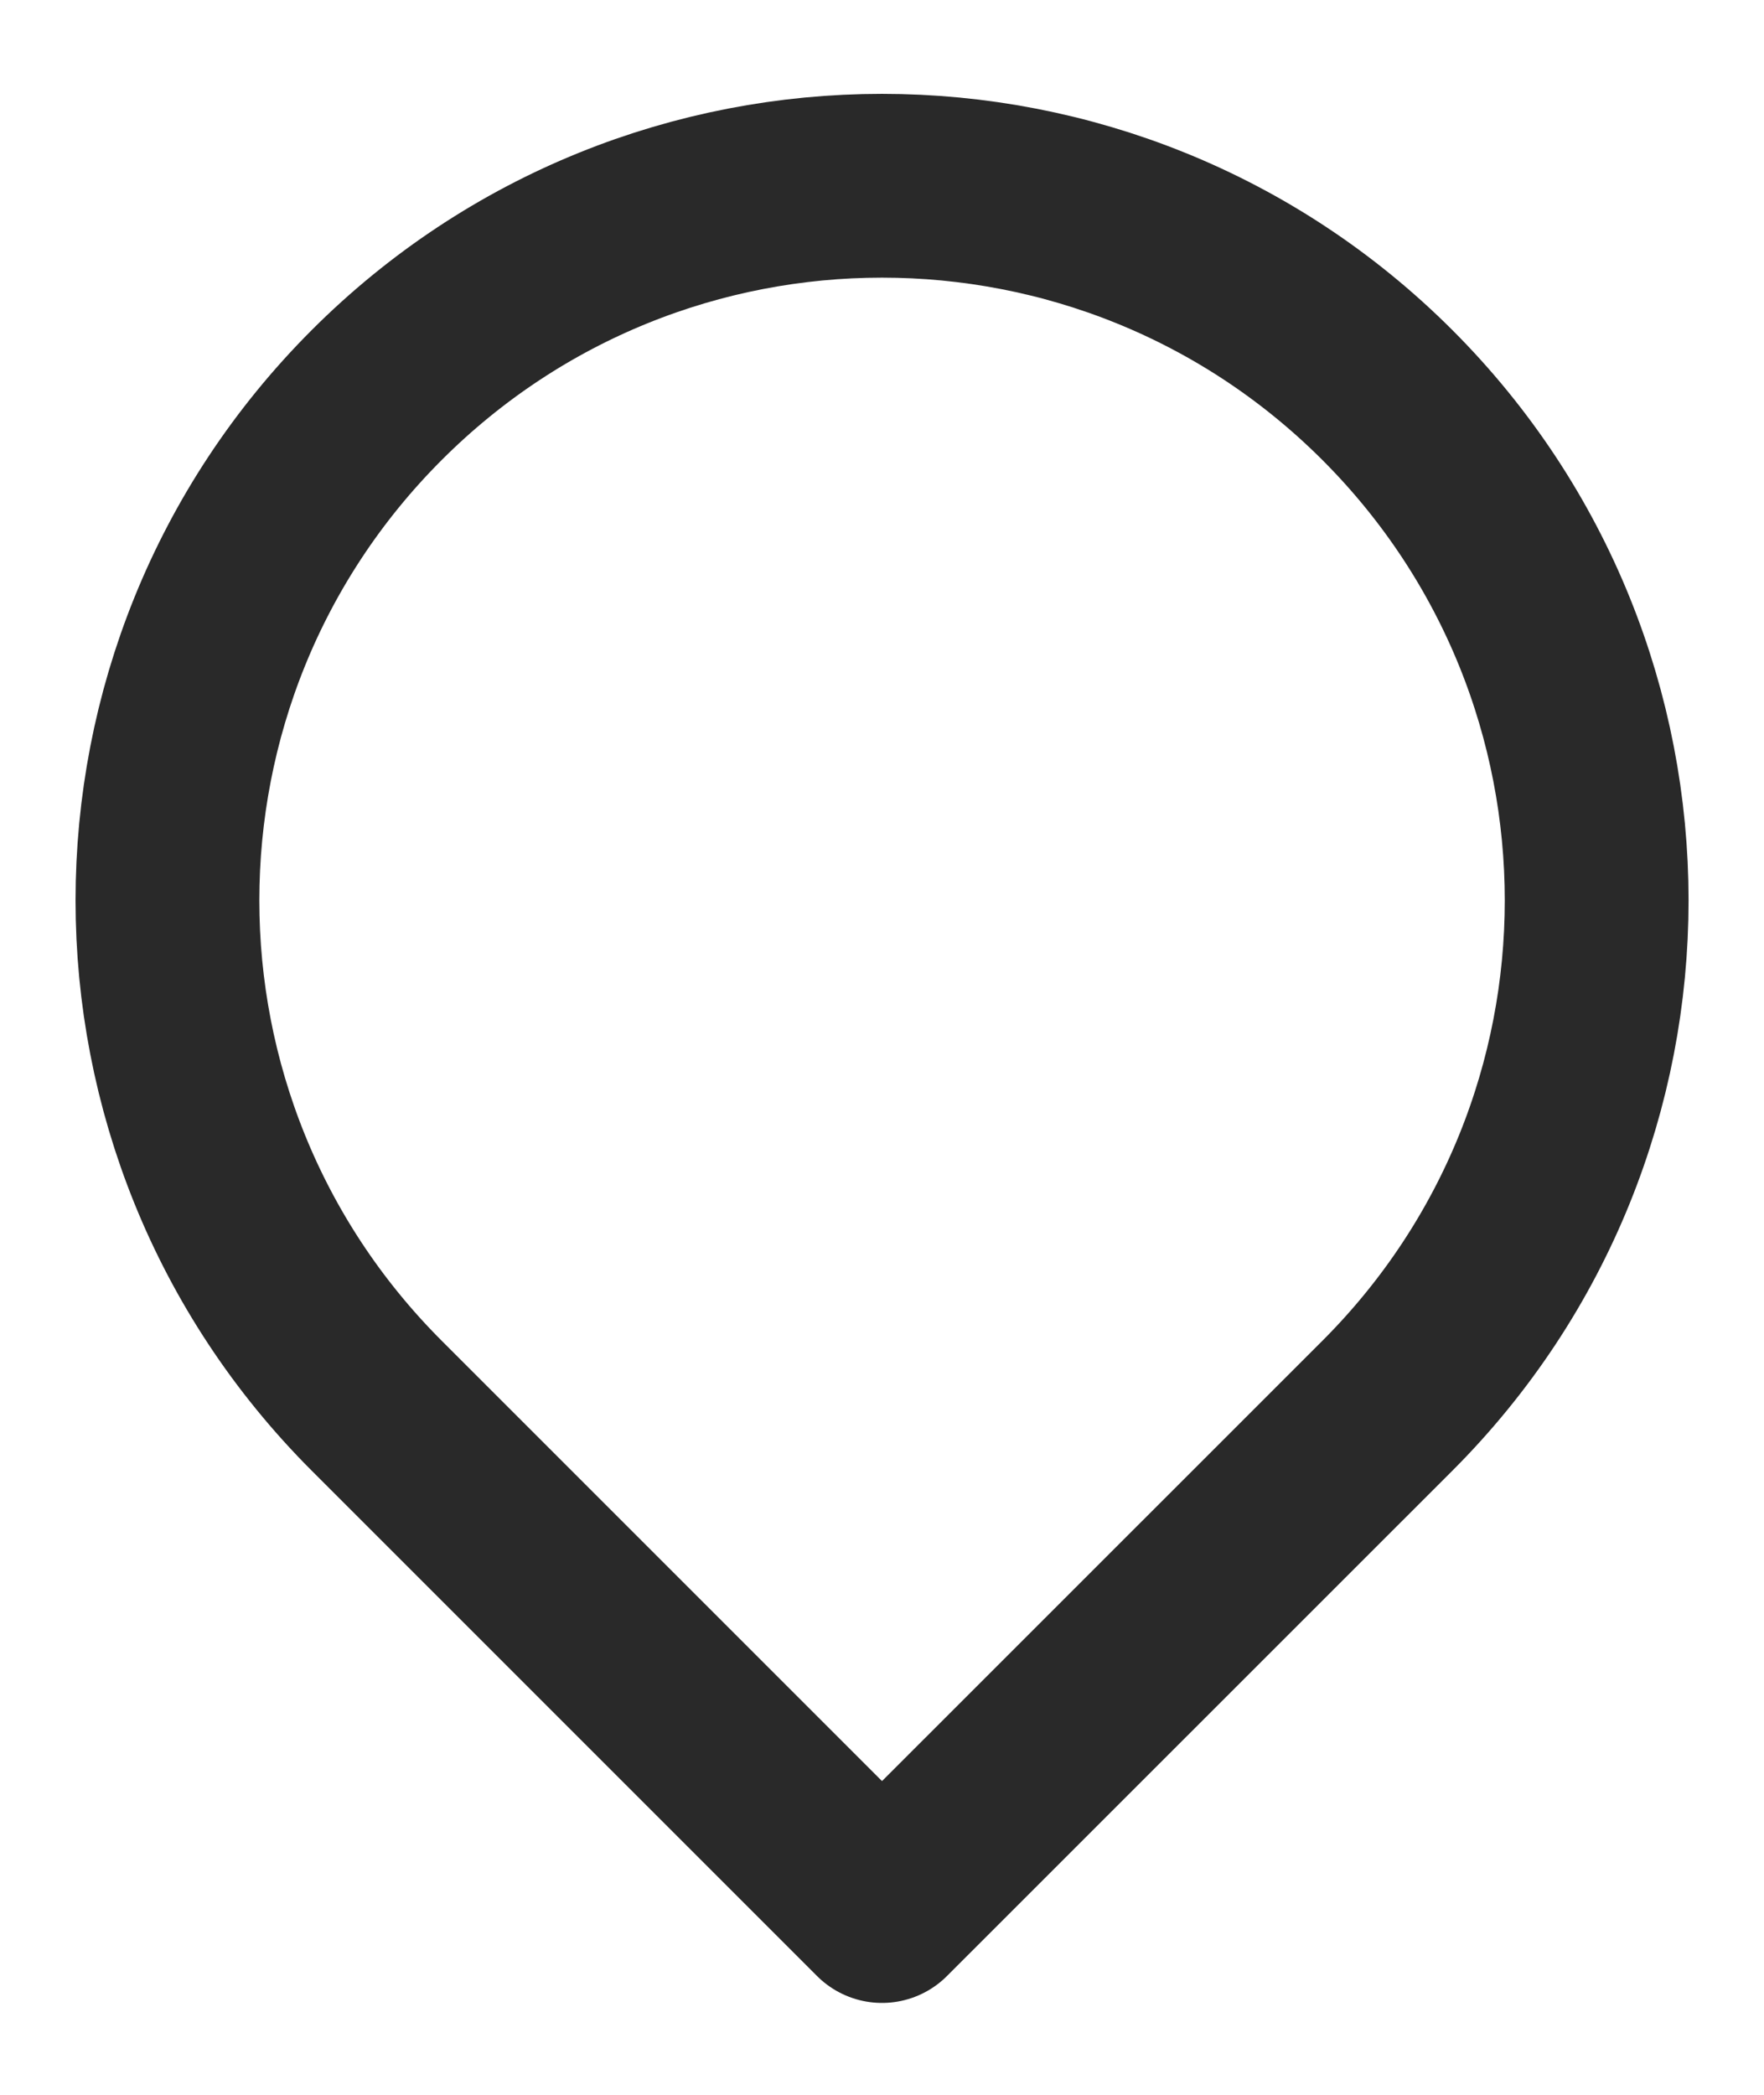 <svg width="16" height="19" viewBox="0 0 16 19" fill="none" xmlns="http://www.w3.org/2000/svg">
<path d="M8 17.333L12.584 12.75C15.115 10.219 15.115 6.115 12.584 3.583C10.052 1.052 5.948 1.052 3.417 3.583C0.886 6.115 0.886 10.219 3.417 12.75L8 17.333Z" stroke="#292929" stroke-width="1.667" stroke-linejoin="round"/>
</svg>
